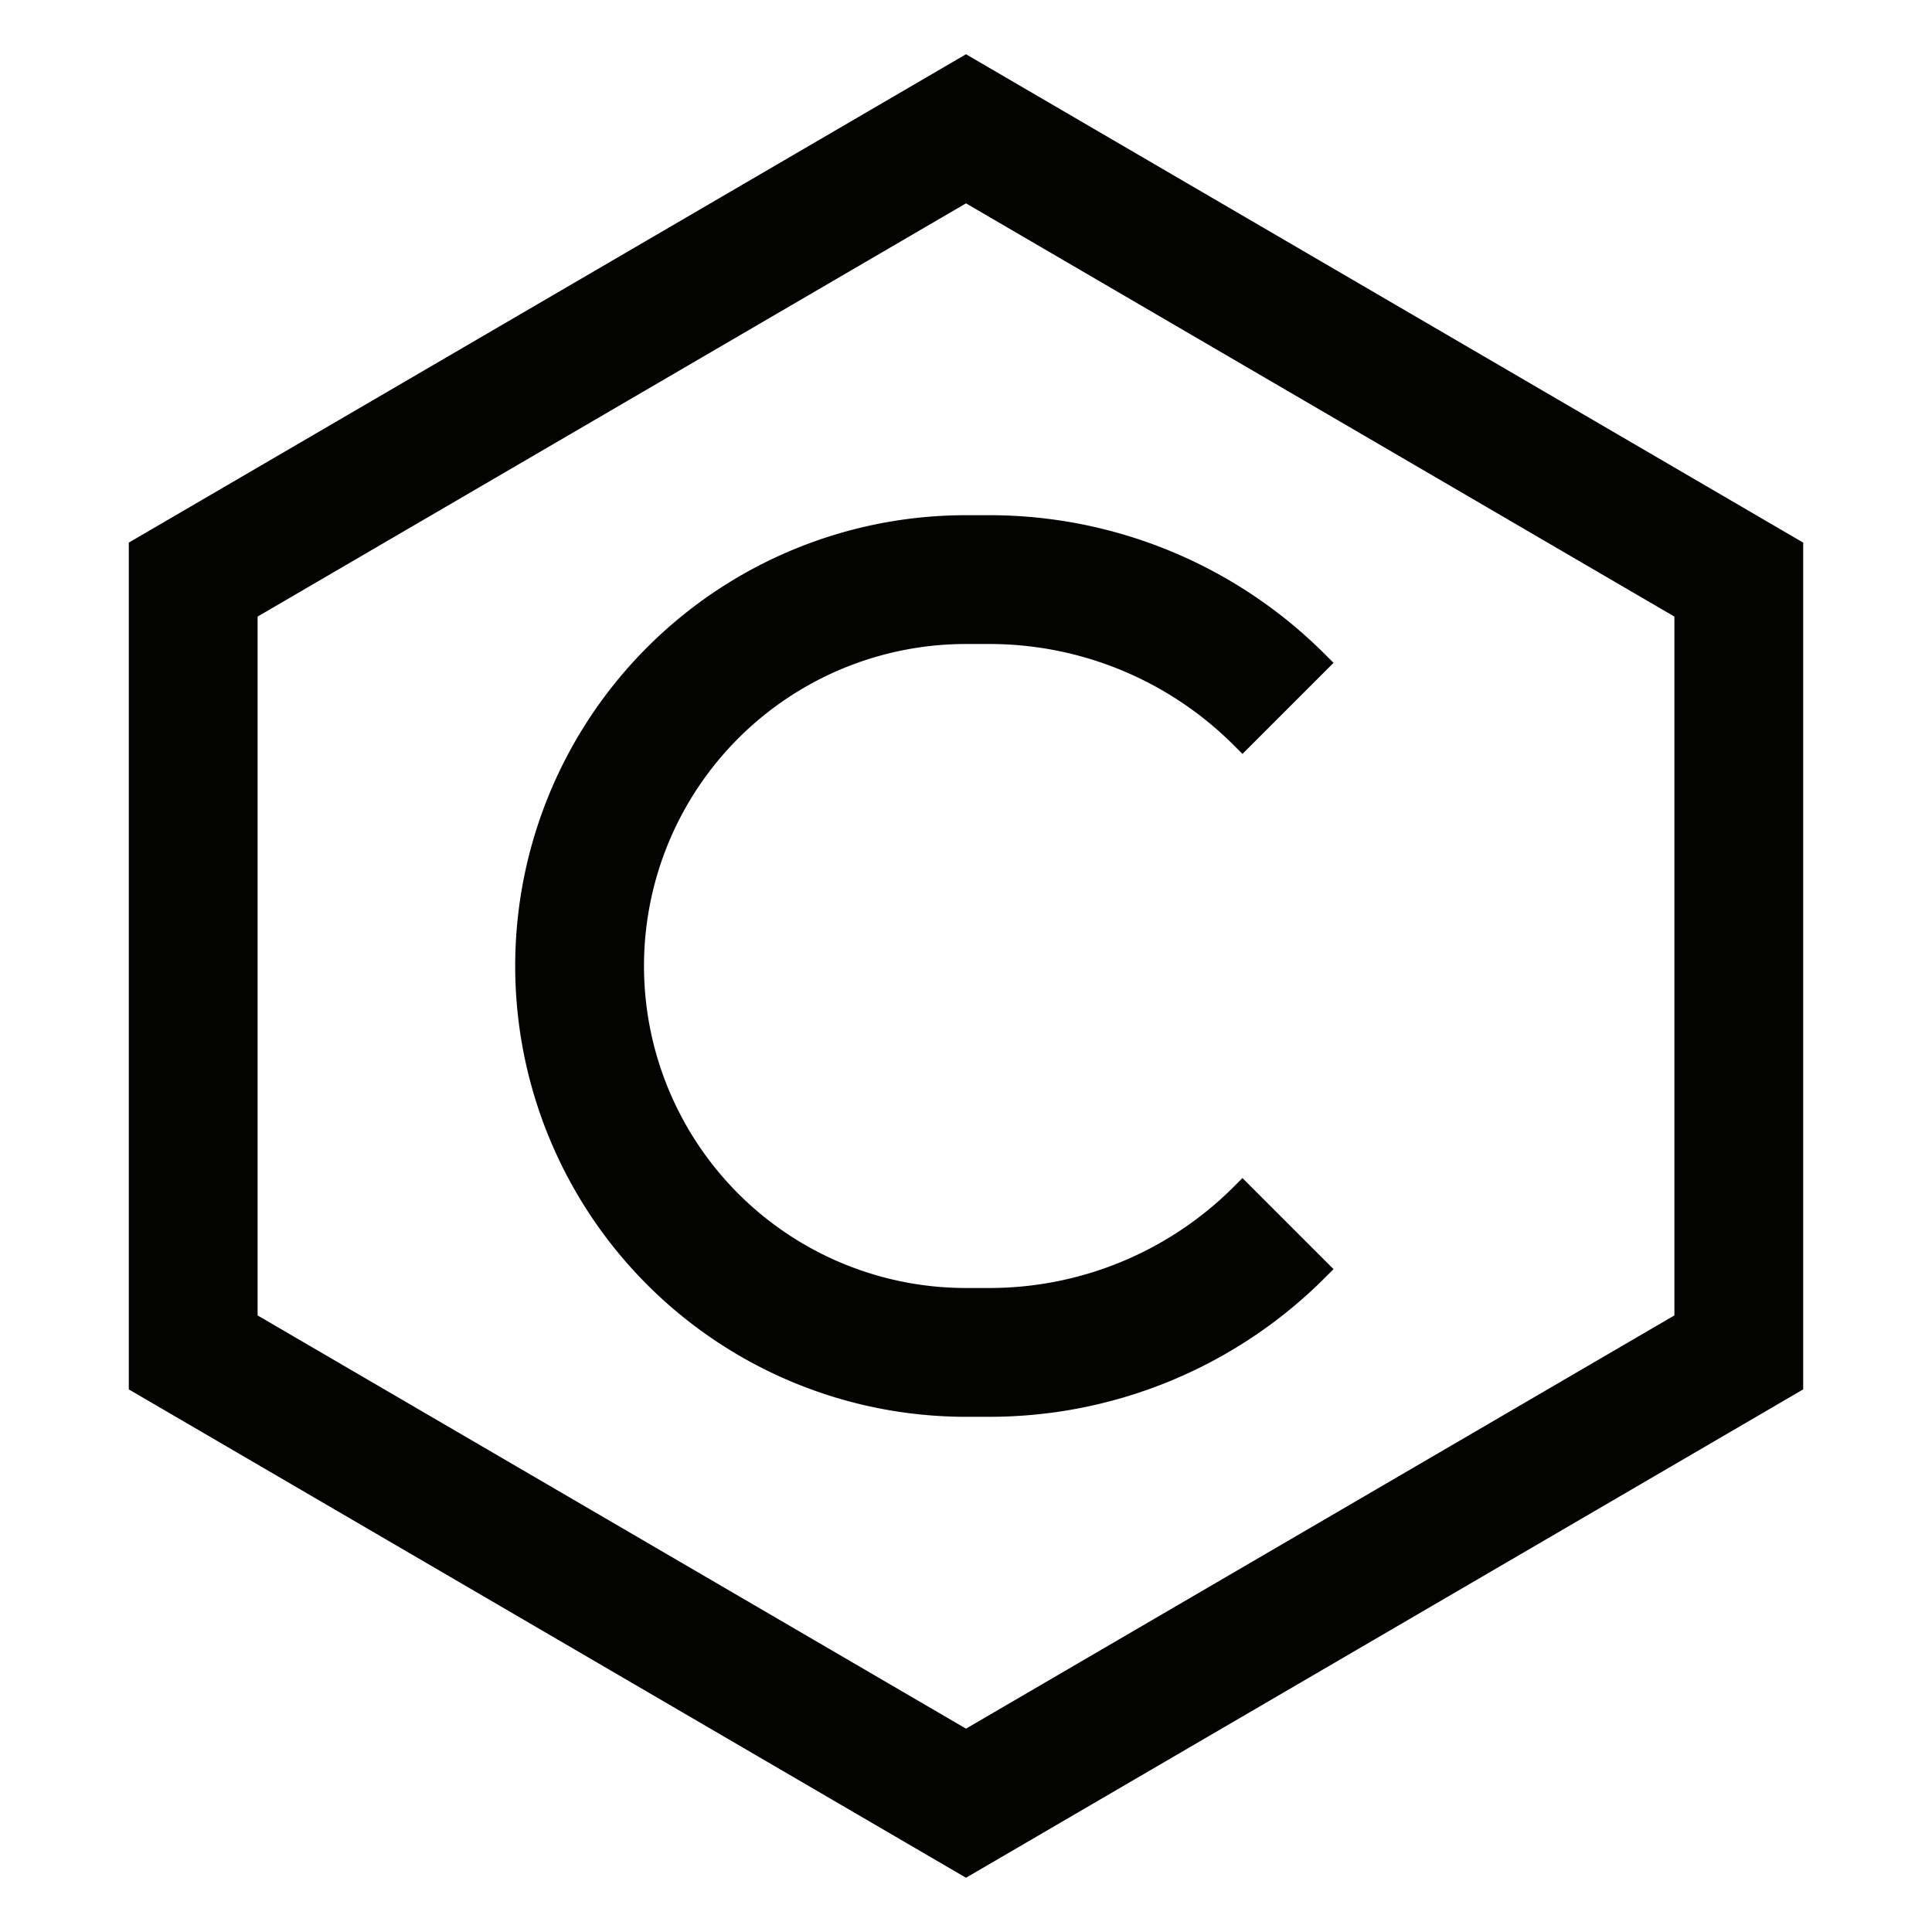 <svg xmlns="http://www.w3.org/2000/svg" width="100" height="100" viewBox="0 0 15 15"><path fill="none" stroke="#030302" d="m10 5.5l-.068-.068a3.182 3.182 0 0 0-2.25-.932H7.5a3 3 0 0 0 0 6h.182c.844 0 1.653-.335 2.25-.932L10 9.5m-8.5 1v-6l6-3.5l6 3.5v6l-6 3.5l-6-3.5Z"/></svg>